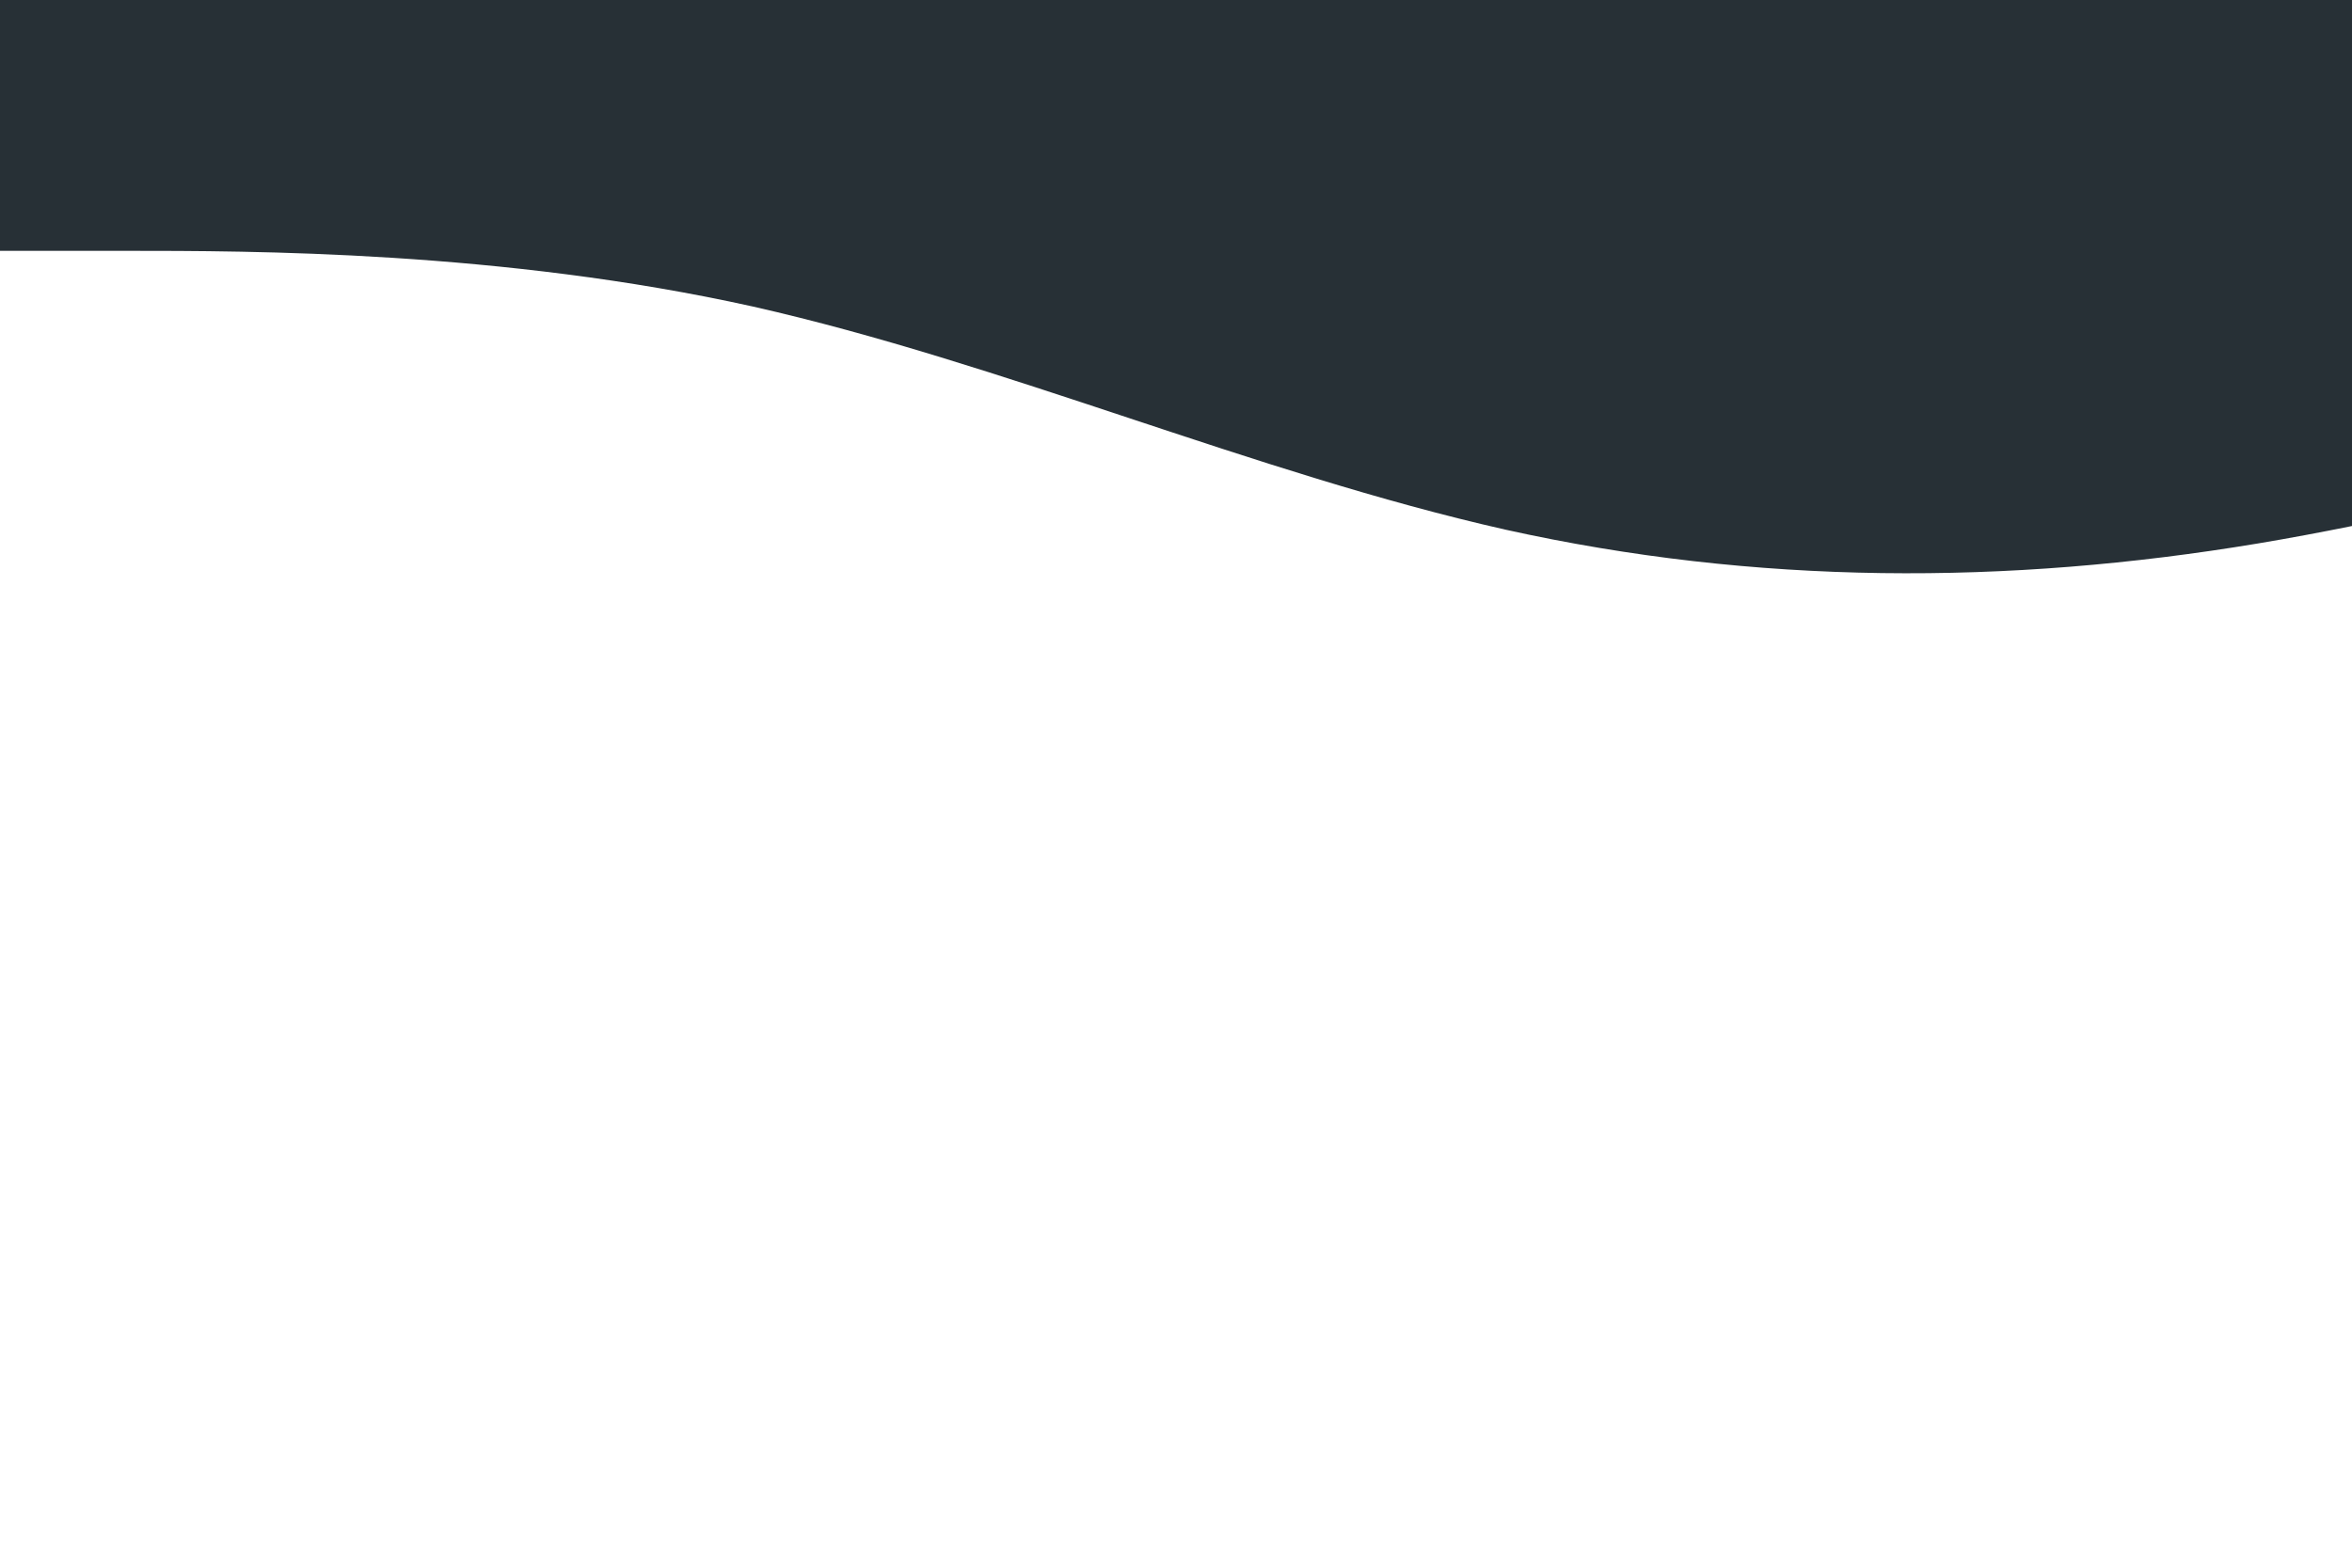 <svg id="visual" viewBox="0 0 900 600" width="900" height="600" xmlns="http://www.w3.org/2000/svg" xmlns:xlink="http://www.w3.org/1999/xlink" version="1.1">
    <path id="wave2" fill="#273036" fill-opacity="1" d="M0,96L48,96C96,96,192,96,288,117.3C384,139,480,181,576,202.7C672,224,768,224,864,208C960,192,1056,160,1152,149.3C1248,139,1344,149,1392,154.7L1440,160L1440,0L1392,0C1344,0,1248,0,1152,0C1056,0,960,0,864,0C768,0,672,0,576,0C480,0,384,0,288,0C192,0,96,0,48,0L0,0Z"></path>
</svg>